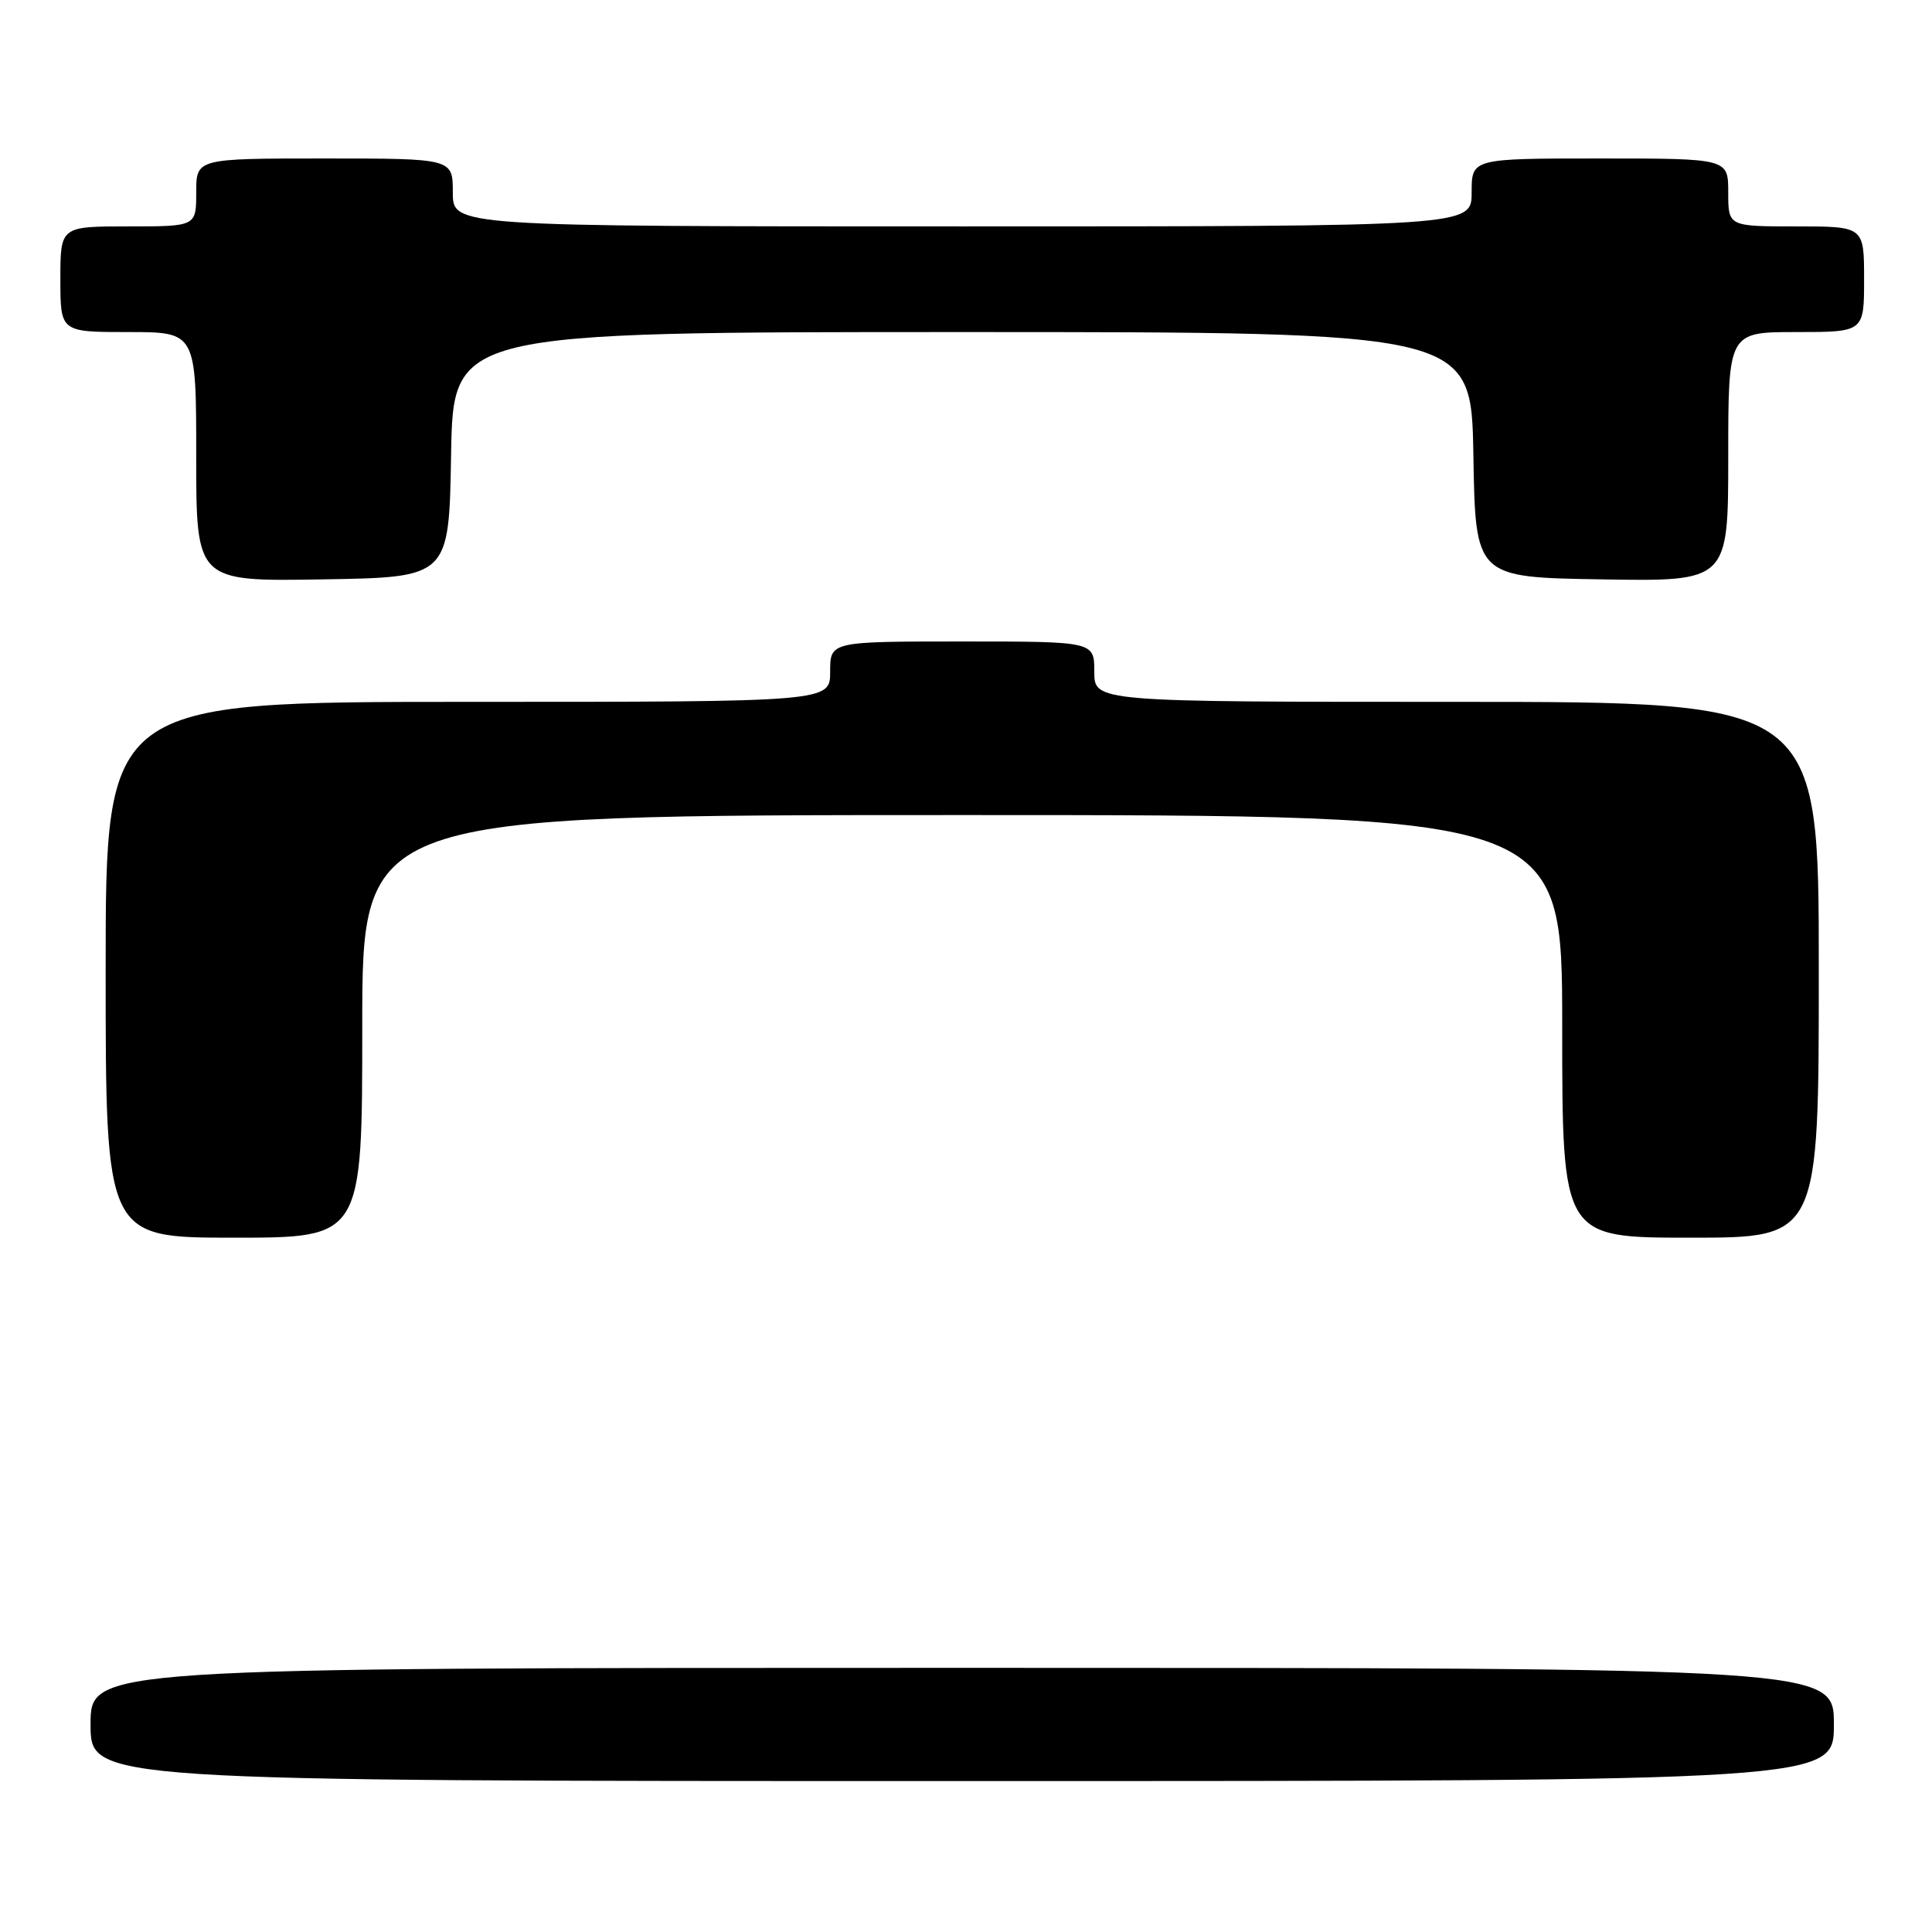 <?xml version="1.0" encoding="UTF-8" standalone="no"?>
<!DOCTYPE svg PUBLIC "-//W3C//DTD SVG 1.1//EN" "http://www.w3.org/Graphics/SVG/1.1/DTD/svg11.dtd" >
<svg xmlns="http://www.w3.org/2000/svg" xmlns:xlink="http://www.w3.org/1999/xlink" version="1.1" viewBox="0 0 256 256">
 <g >
 <path fill="currentColor"
d=" M 243.00 228.50 C 243.00 221.00 243.00 221.00 127.50 221.00 C 12.00 221.00 12.00 221.00 12.00 228.50 C 12.00 236.00 12.00 236.00 127.50 236.00 C 243.00 236.00 243.00 236.00 243.00 228.50 Z  M 48.00 136.00 C 48.00 108.00 48.00 108.00 127.50 108.00 C 207.00 108.00 207.00 108.00 207.00 136.00 C 207.00 164.00 207.00 164.00 224.00 164.00 C 241.00 164.00 241.00 164.00 241.00 128.50 C 241.00 93.00 241.00 93.00 193.00 93.00 C 145.00 93.00 145.00 93.00 145.00 89.00 C 145.00 85.00 145.00 85.00 127.50 85.00 C 110.00 85.00 110.00 85.00 110.00 89.00 C 110.00 93.00 110.00 93.00 62.00 93.00 C 14.00 93.00 14.00 93.00 14.00 128.50 C 14.00 164.00 14.00 164.00 31.00 164.00 C 48.00 164.00 48.00 164.00 48.00 136.00 Z  M 59.77 60.25 C 60.05 44.00 60.05 44.00 127.50 44.00 C 194.95 44.00 194.95 44.00 195.23 60.25 C 195.50 76.50 195.50 76.50 212.25 76.77 C 229.00 77.05 229.00 77.05 229.00 60.52 C 229.00 44.00 229.00 44.00 238.00 44.00 C 247.00 44.00 247.00 44.00 247.00 37.00 C 247.00 30.00 247.00 30.00 238.00 30.00 C 229.00 30.00 229.00 30.00 229.00 25.50 C 229.00 21.00 229.00 21.00 212.00 21.00 C 195.00 21.00 195.00 21.00 195.00 25.50 C 195.00 30.00 195.00 30.00 127.50 30.00 C 60.00 30.00 60.00 30.00 60.00 25.50 C 60.00 21.00 60.00 21.00 43.00 21.00 C 26.00 21.00 26.00 21.00 26.00 25.50 C 26.00 30.00 26.00 30.00 17.00 30.00 C 8.00 30.00 8.00 30.00 8.00 37.00 C 8.00 44.00 8.00 44.00 17.00 44.00 C 26.00 44.00 26.00 44.00 26.00 60.52 C 26.00 77.05 26.00 77.05 42.75 76.77 C 59.50 76.50 59.50 76.50 59.77 60.25 Z "/>
</g>
</svg>